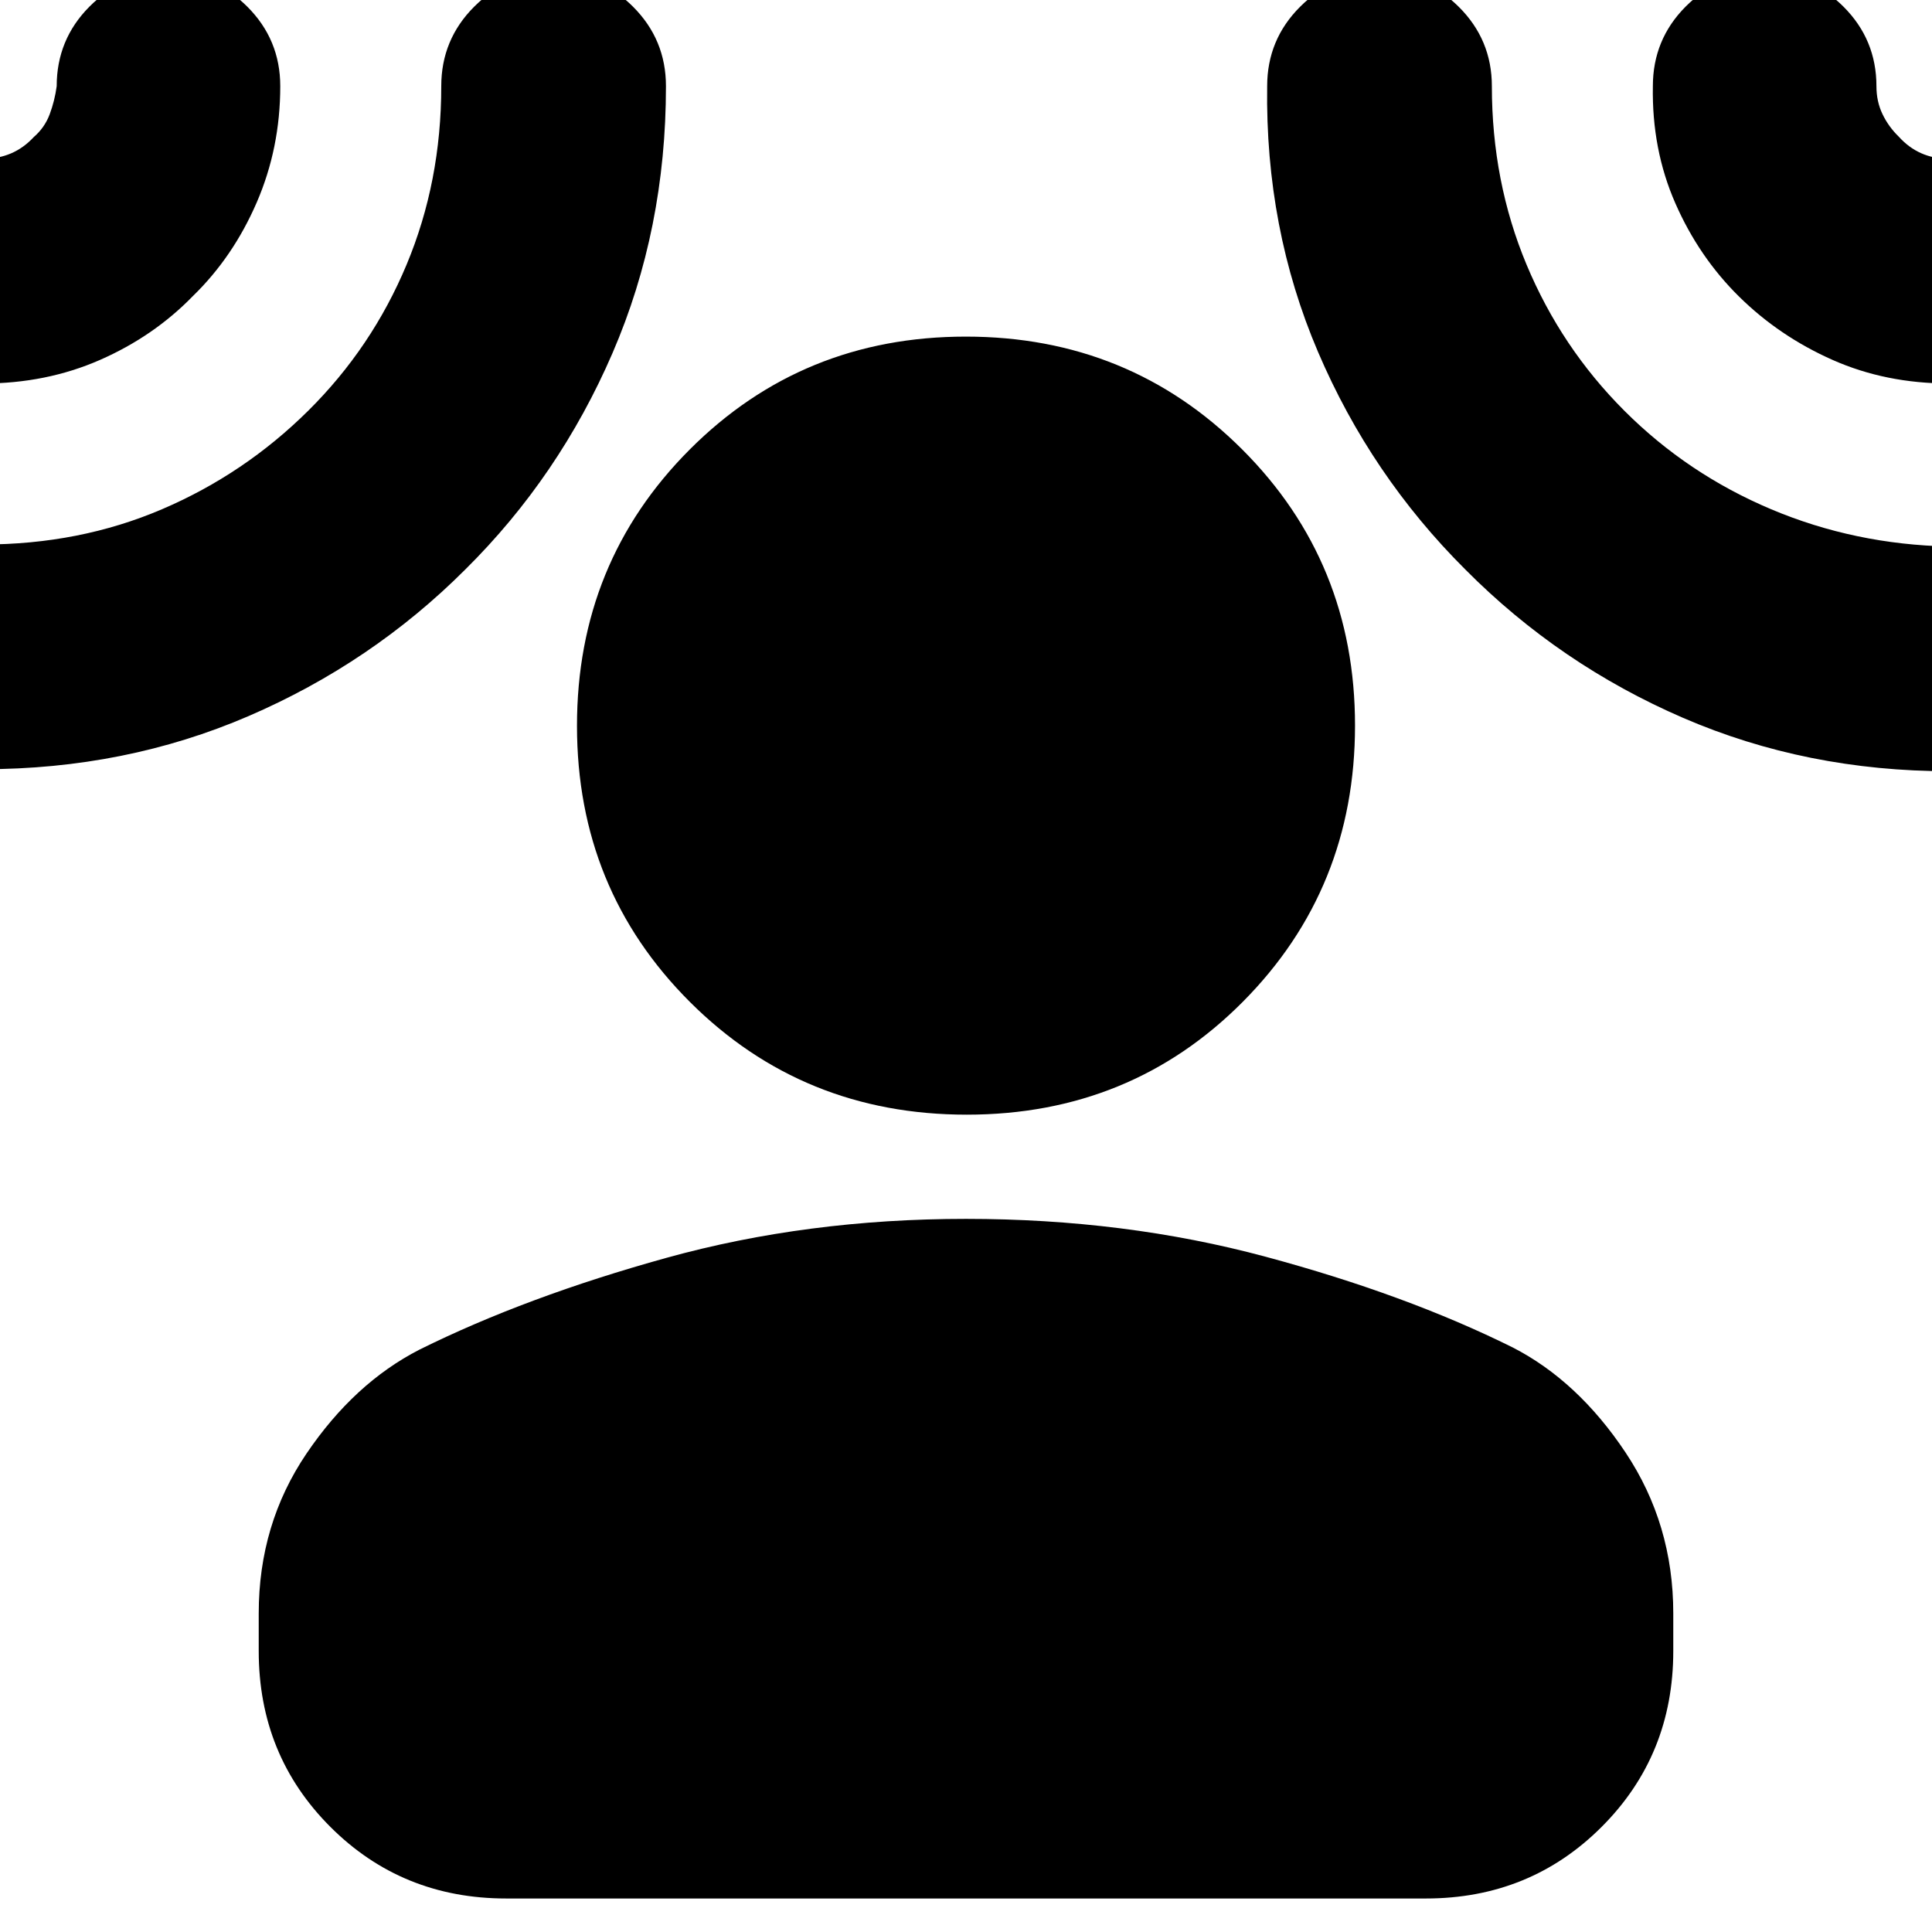 <svg xmlns="http://www.w3.org/2000/svg" height="24" viewBox="0 -960 960 960" width="24"><path d="M480.37-406.13q-81.46 0-137.57-56.02-56.1-56.02-56.1-137.19 0-81.18 56.01-137.29 56.02-56.11 137.2-56.11 81.18 0 137.29 56.02 56.1 56.02 56.1 137.2 0 81.17-55.73 137.28-55.74 56.11-137.2 56.11ZM128.56-158.35q0-44.33 23.74-79.38t56.12-51.64Q261.35-315.65 331.2-335T480-354.35q78.94 0 148.8 18.79 69.85 18.78 122.78 45.06 32.38 16.59 56.12 52.2 23.74 35.62 23.74 79.95v18.74q0 51.79-35.59 87.37-35.59 35.59-87.37 35.59H251.52q-51.78 0-87.37-35.59-35.59-35.58-35.59-87.37v-18.74ZM95.83-812.87q-19.44 20-46.16 31.72-26.71 11.71-58.15 11.71-22.9 0-39.36-16.46t-16.46-39.36q0-22.91 16.46-39.37 16.46-16.46 39.36-16.46 7.65 0 13.95-2.69 6.3-2.7 11.28-8.09 5.46-4.72 7.94-11.36 2.48-6.64 3.48-13.94 0-23.15 16.22-39.49Q60.61-973 83.59-973q22.97 0 39.32 16.34t16.35 39.49q0 30.77-11.72 57.82-11.71 27.05-31.71 46.48ZM231.17-677q-46.45 46.44-107.68 72.83-61.24 26.39-131.97 26.39-22.9 0-39.36-16.46t-16.46-39.37q0-22.9 16.46-39.36 16.46-16.47 39.36-16.47 48 0 88.93-17.5 40.94-17.5 72.66-48.93t48.93-72.65q17.22-41.22 17.22-88.65 0-23.15 16.34-39.49Q251.93-973 275.07-973q23.15 0 39.49 16.34 16.35 16.34 16.35 39.49 0 71.11-26.53 132.54Q277.86-723.2 231.17-677Zm497.05.09q-47.1-46.88-73.33-108.29-26.24-61.41-25.24-131.97 0-23.15 16.38-39.49Q662.4-973 685.35-973q22.94 0 39.45 16.34 16.5 16.34 16.5 39.49 0 47.39 17.22 88.63 17.22 41.24 48.65 72.67 31.44 31.43 72.94 48.93t88.37 18.5q22.9 0 39.36 16.47 16.46 16.46 16.46 39.36 0 22.91-16.46 39.37-16.46 16.46-39.36 16.46-70.84 0-132.17-26.52-61.32-26.52-108.09-73.61Zm135.95-135.68q-20-19.71-31.71-46.43-11.72-26.72-11.16-58.15 0-23.15 16.22-39.49Q853.74-973 876.72-973q22.98 0 39.32 16.34 16.35 16.34 16.35 39.49 0 7.6 3 13.85 2.99 6.26 8.05 11.18 4.95 5.51 11.2 8.28 6.25 2.77 13.84 2.77 22.9 0 39.36 16.46t16.46 39.37q0 22.9-16.46 39.36t-39.36 16.46q-31.44 0-57.87-11.71-26.44-11.72-46.44-31.44Z"/></svg>